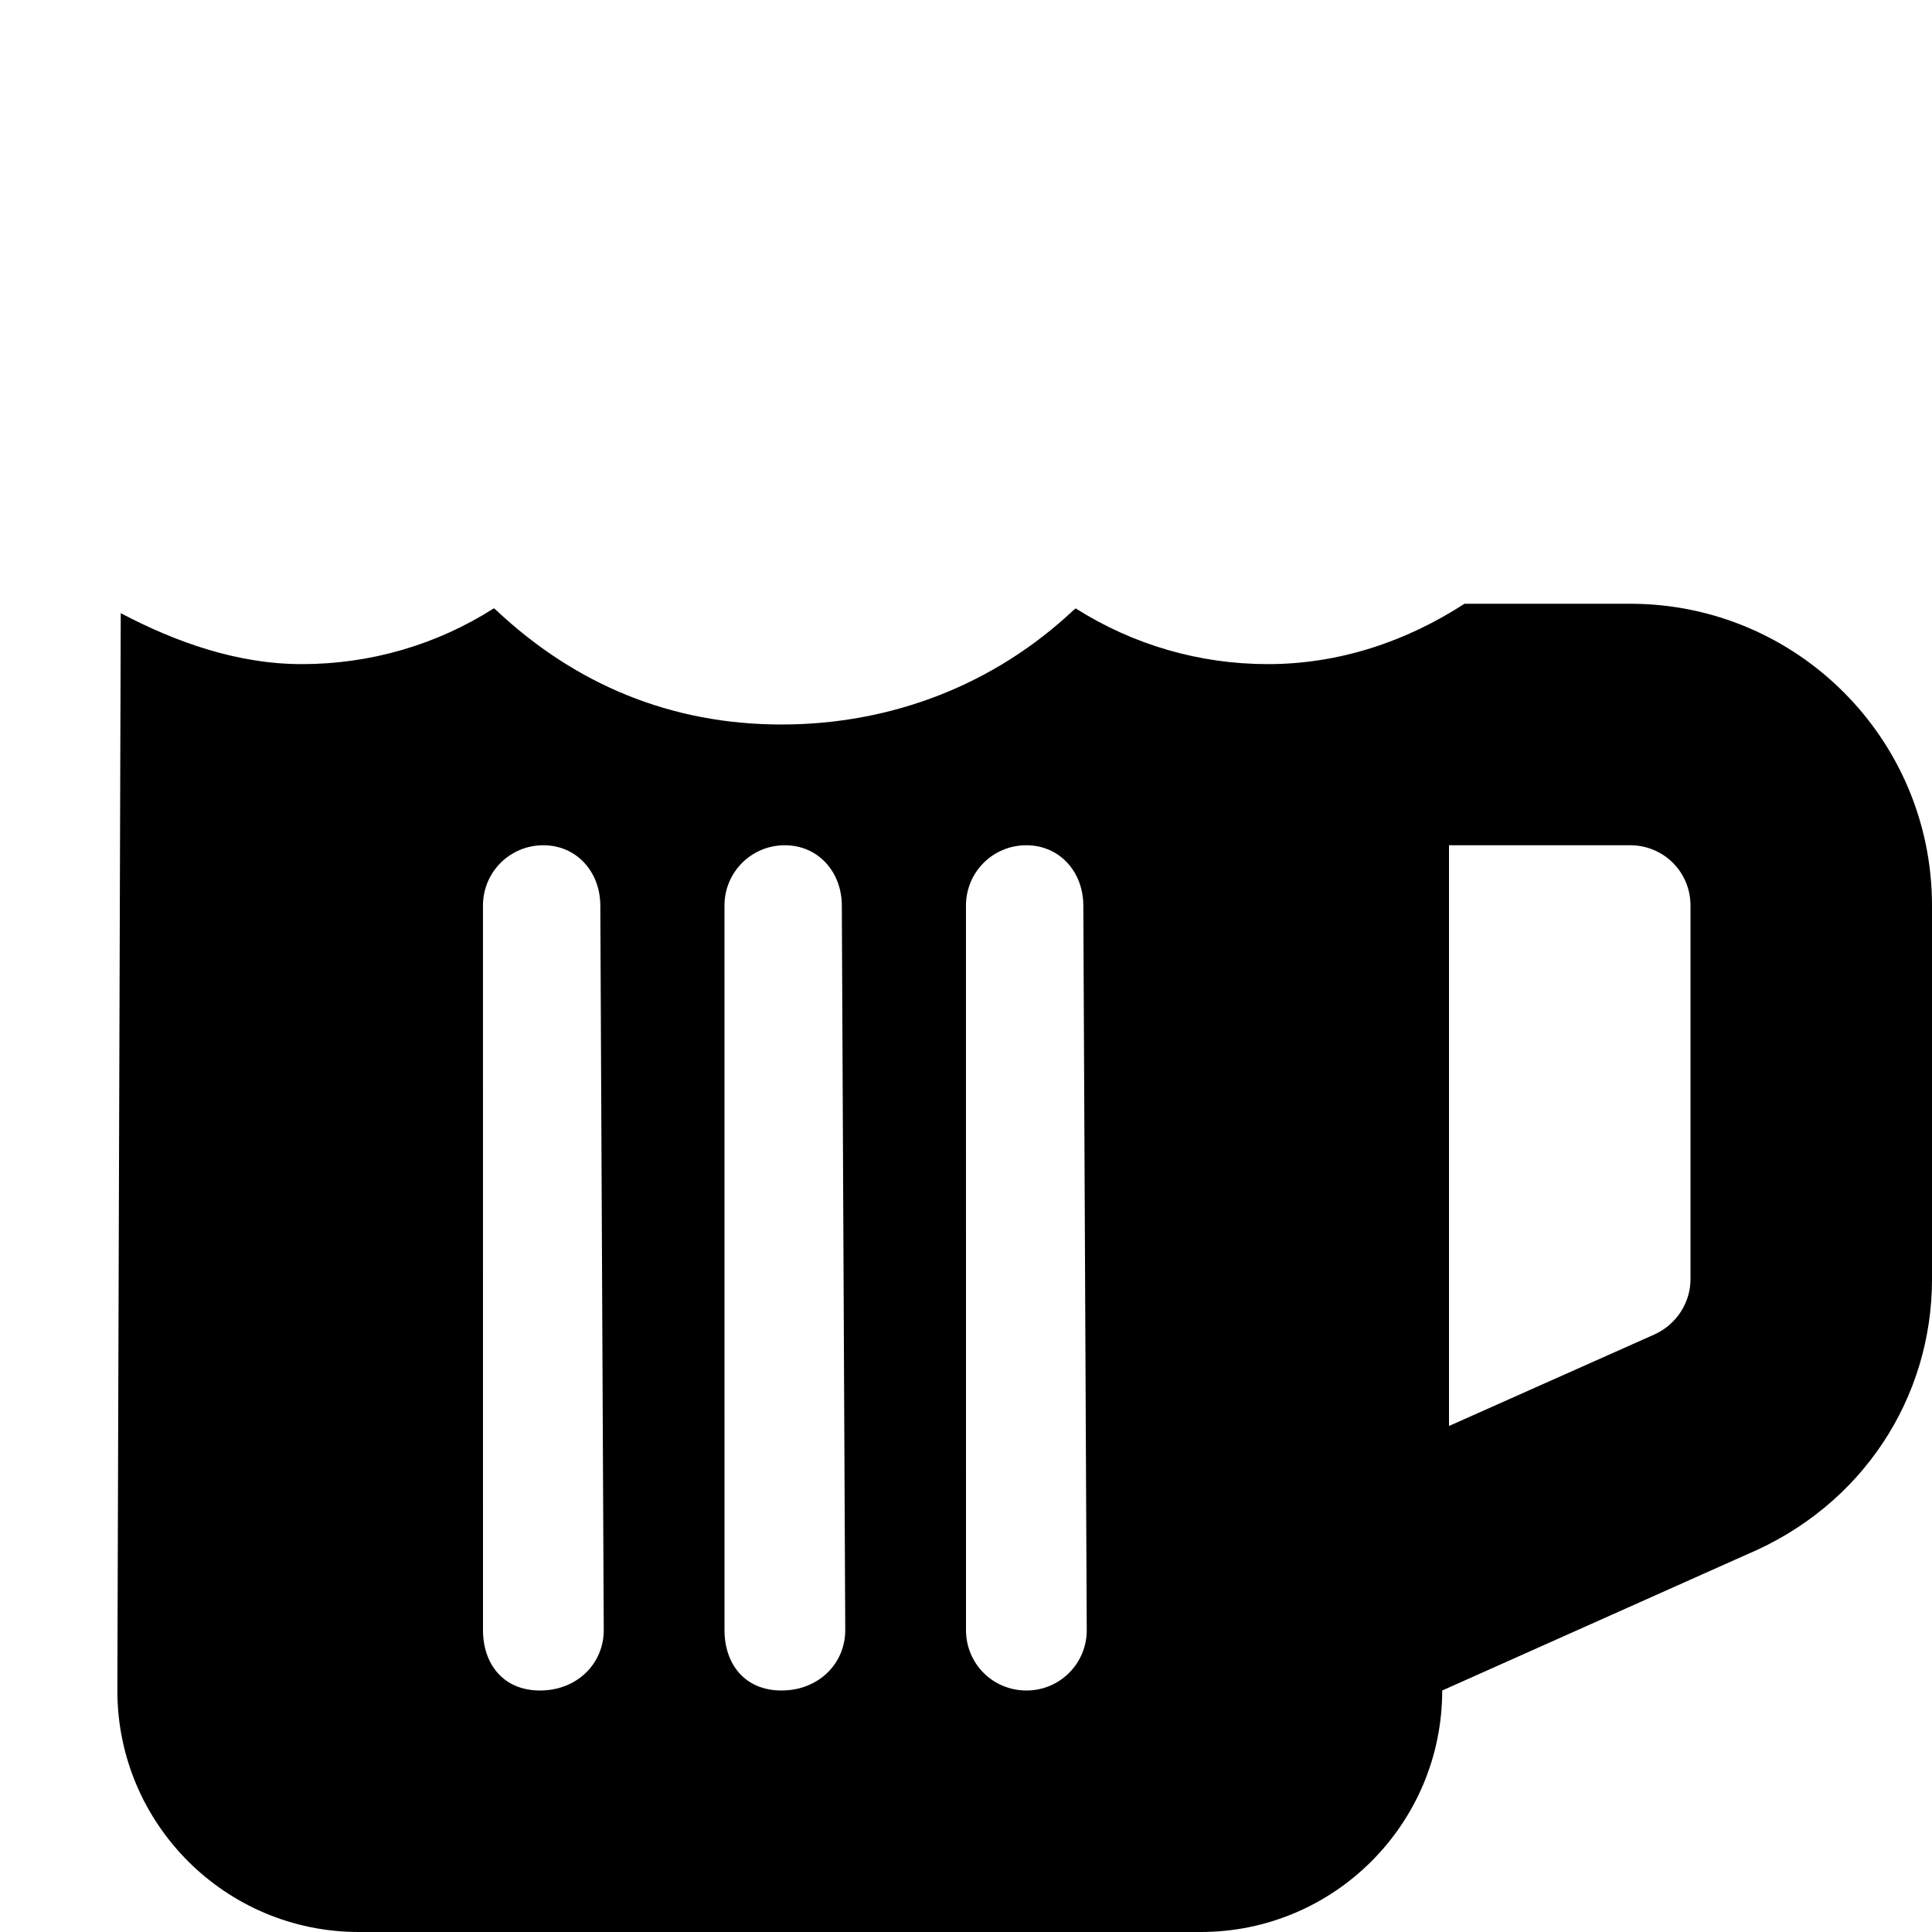 <svg xmlns="http://www.w3.org/2000/svg" viewBox="0 0 512 512"><!--! Font Awesome Pro 6.2.0 by @fontawesome - https://fontawesome.com License - https://fontawesome.com/license (Commercial License) Copyright 2022 Fonticons, Inc. --><path d="M432 160h-43.9C372.7 170 354.9 176 336 176c-18.12 0-35.66-5.094-50.92-14.76c-.225 .15-.469 .338-.719 .572C263.6 181.3 236.5 192 207.1 192S152.4 181.3 131.6 161.8C131.4 161.6 131.1 161.4 130.9 161.2C115.7 170.9 98.12 176 80 176C62.76 176 46.46 170.1 32 162.5L31.1 448c0 35.35 28.65 64 64 64h223.1c35.35 0 64-28.65 64-64l80.66-36.02C493.5 399.1 512 370.5 512 339V240C512 195.8 476.2 160 432 160zM160 432C160 440.9 152.9 448 143.1 448S128 440.9 128 432l-.01-192c0-8.875 7.127-16 16-16s15.1 7.125 15.1 16L160 432zM224 432C224 440.9 216.9 448 207.1 448S192 440.9 192 432l-.008-192c0-8.875 7.127-16 16-16s15.1 7.125 15.1 16L224 432zM288 432c0 8.875-7.125 16-16 16S256 440.9 256 432l-.007-192c0-8.875 7.126-16 16-16s15.1 7.125 15.1 16L288 432zM448 339c0 6.25-3.75 12-9.5 14.62L384 377.9V224h48C440.9 224 448 231.1 448 240V339z" class="fa-secondary"/></svg>